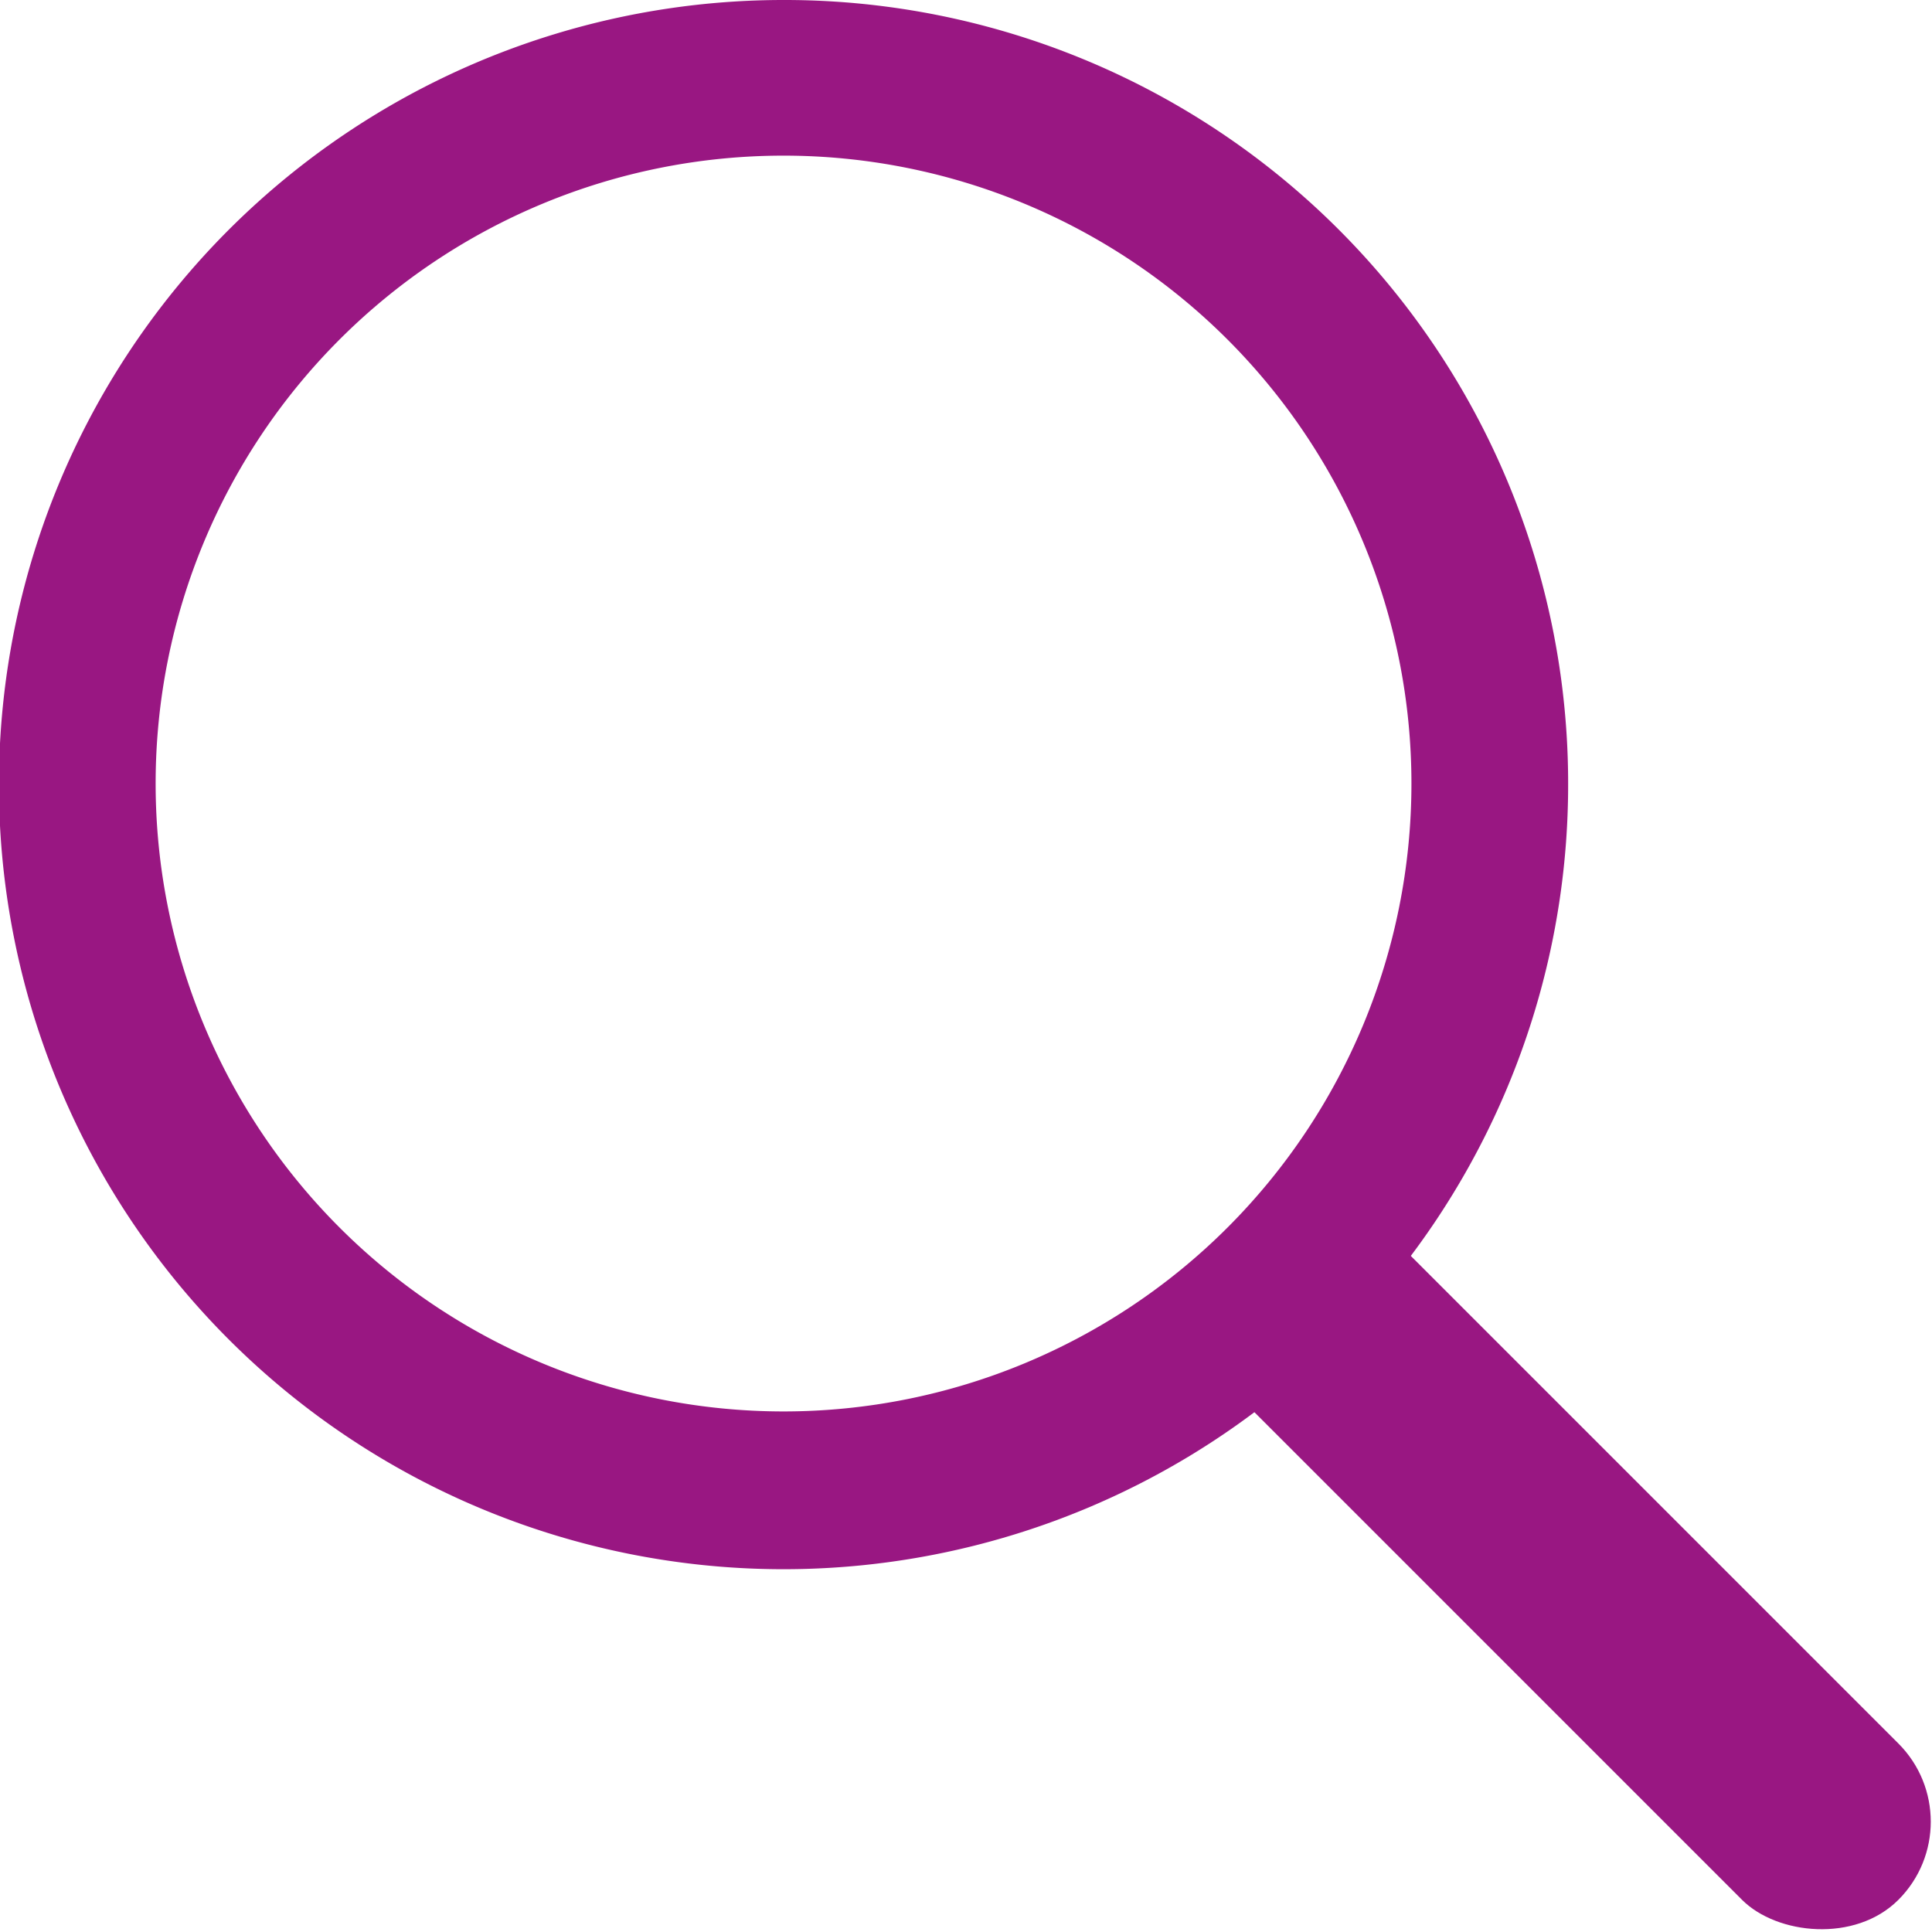 <svg id="Layer_1" data-name="Layer 1" xmlns="http://www.w3.org/2000/svg" viewBox="0 0 18 18"><defs><style>.cls-1{fill:#991782;}</style></defs><title>zoek</title><rect class="cls-1" x="35.73" y="24.38" width="2.06" height="8.76" rx="1.03" transform="translate(-31.74 20.26) rotate(-45)"/><path class="cls-1" d="M29.46,14.16a7.31,7.31,0,1,0,7.31,7.3A7.3,7.3,0,0,0,29.46,14.16Zm0,13.15a5.85,5.85,0,1,1,5.85-5.85A5.85,5.85,0,0,1,29.46,27.31Z" transform="translate(-22.16 -14.16)"/></svg>